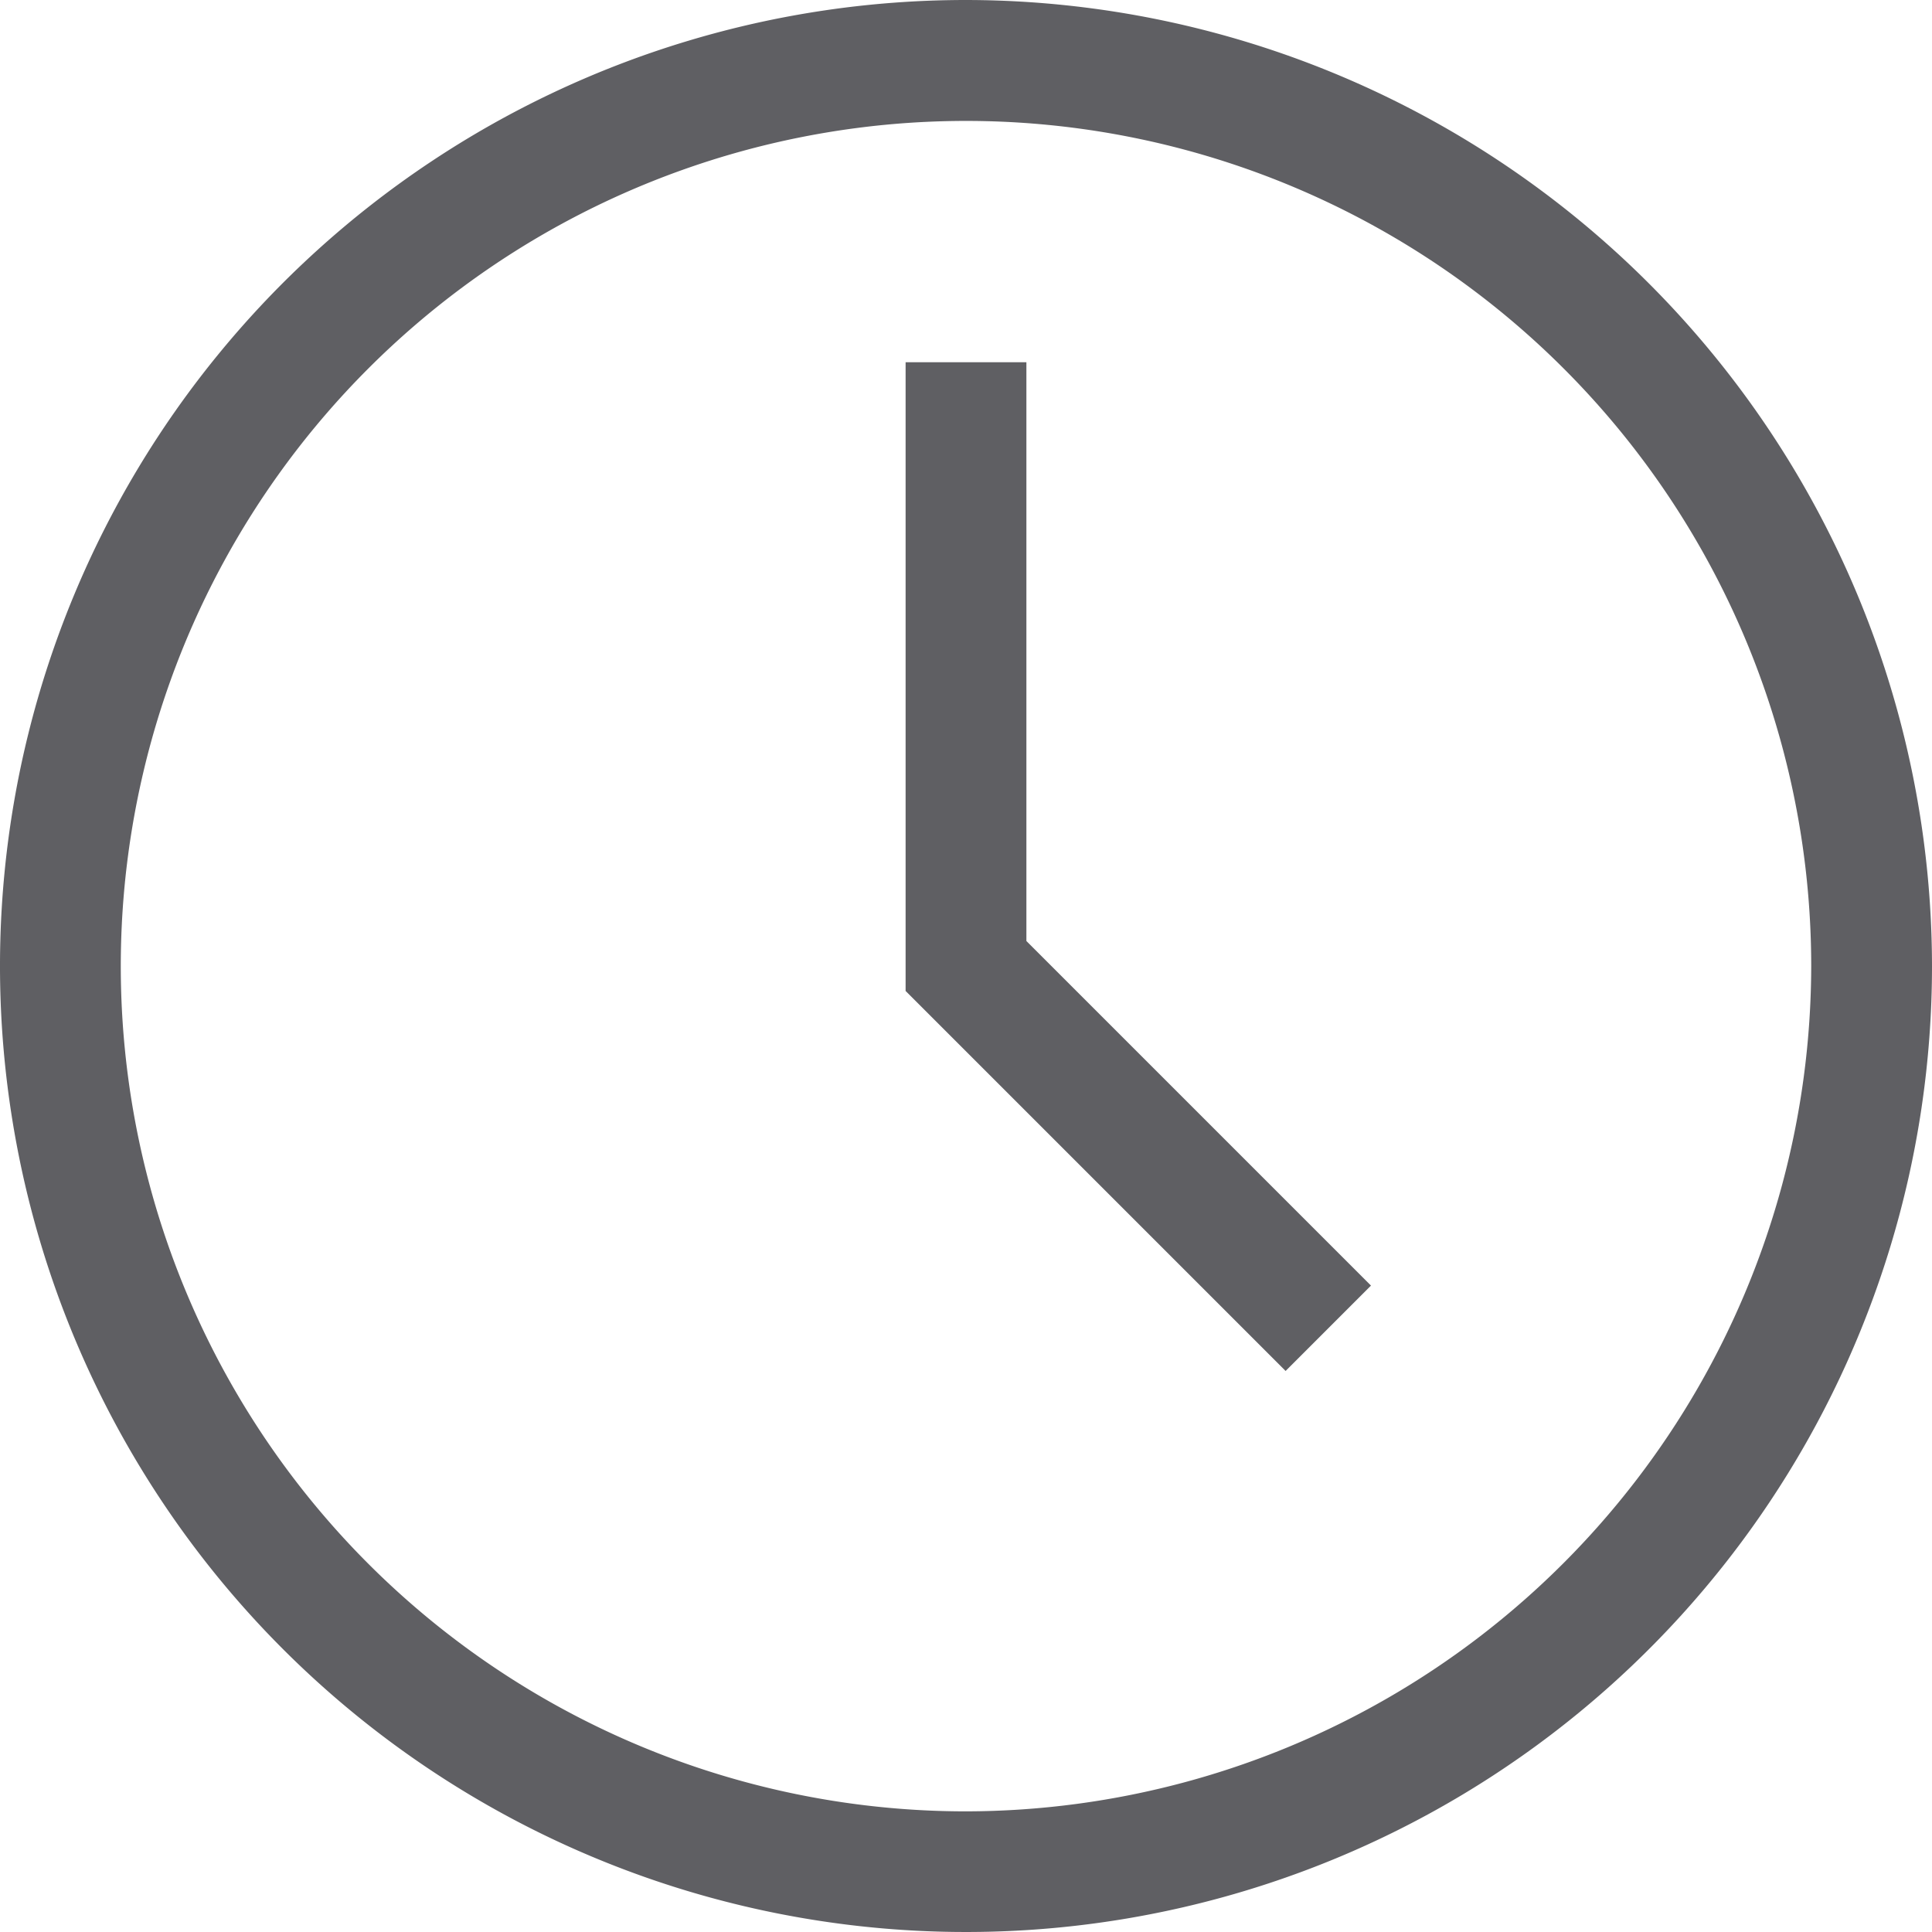 <svg xmlns="http://www.w3.org/2000/svg" width="13.692" height="13.692" viewBox="0 0 13.692 13.692"><defs><style>.a{fill:#5f5f63;}</style></defs><path class="a" d="M6.846,0a6.846,6.846,0,1,0,6.846,6.846A6.854,6.854,0,0,0,6.846,0Zm0,12.837a5.99,5.99,0,1,1,5.99-5.99A6,6,0,0,1,6.846,12.837Z"/><path class="a" d="M208.65,83.118h-.856v4.456l2.693,2.693.605-.605L208.65,87.22Z" transform="translate(-201.376 -80.551)"/></svg>